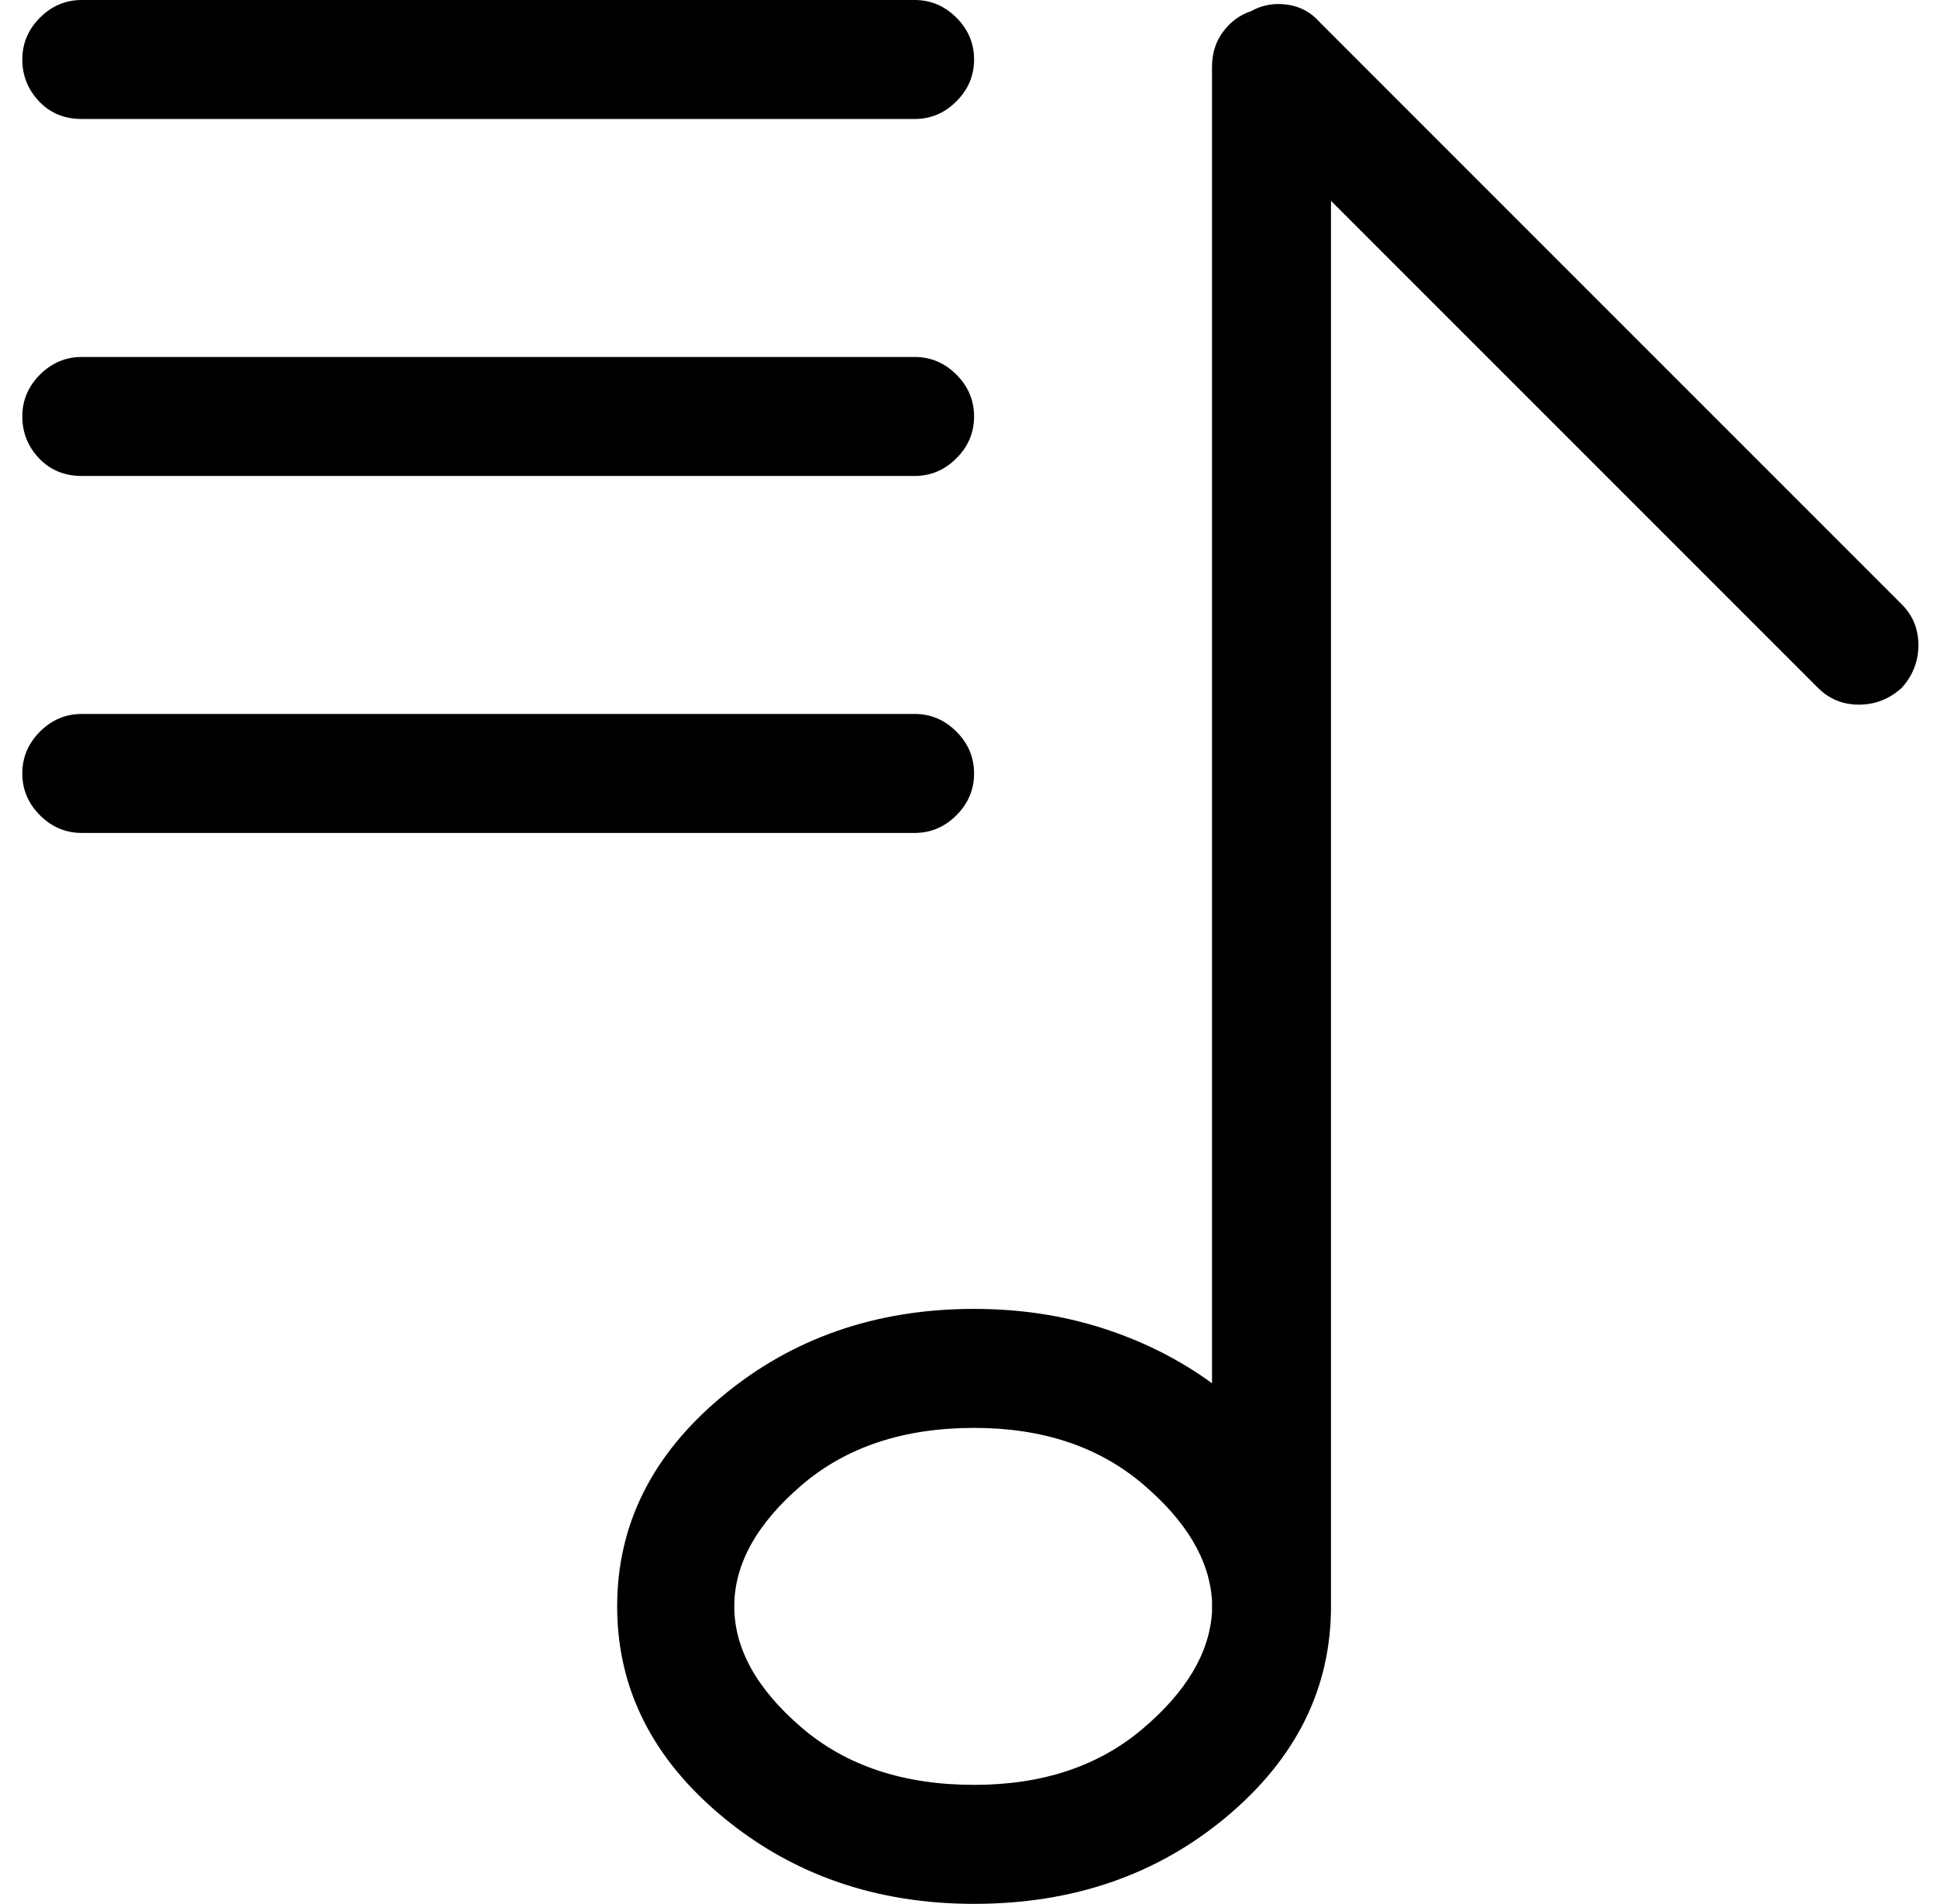 <?xml version="1.0" standalone="no"?>
<!DOCTYPE svg PUBLIC "-//W3C//DTD SVG 1.1//EN" "http://www.w3.org/Graphics/SVG/1.1/DTD/svg11.dtd" >
<svg xmlns="http://www.w3.org/2000/svg" xmlns:xlink="http://www.w3.org/1999/xlink" version="1.1" viewBox="-10 0 1042 1024">
  <g transform="matrix(1 0 0 -1 0 960)">
   <path fill="currentColor"
d="M34 896h448q13 0 22.5 9.5t9.5 22.5t-9.5 22.5t-22.5 9.5h-448q-13 0 -22.5 -9.5t-9.5 -22.5t9 -22.5t23 -9.5v0zM34 704h448q13 0 22.5 9.5t9.5 22.5t-9.5 22.5t-22.5 9.5h-448q-13 0 -22.5 -9.5t-9.5 -22.5t9 -22.5t23 -9.5v0zM514 544q0 13 -9.5 22.5t-22.5 9.5h-448
q-13 0 -22.5 -9.5t-9.5 -22.5t9.5 -22.5t22.5 -9.5h448q13 0 22.5 9.5t9.5 22.5zM1013 635l-313 313q-7 8 -17.5 9.5t-19.5 -3.5q-9 -3 -15 -11t-6 -19v-708q-26 19 -58.5 29.5t-69.5 10.5q-79 0 -135.5 -47t-56.5 -113t56.5 -113t135.5 -47q80 0 136 47t56 113v6v6v744
l262 -262q9 -9 22 -9t23 9q9 10 9 23t-9 22v0zM642 93q-2 -33 -37.5 -63t-90.5 -30q-57 0 -93 31t-36 65t36 65t93 31q55 0 90.5 -30t37.5 -63v-6z" />
  </g>

</svg>
